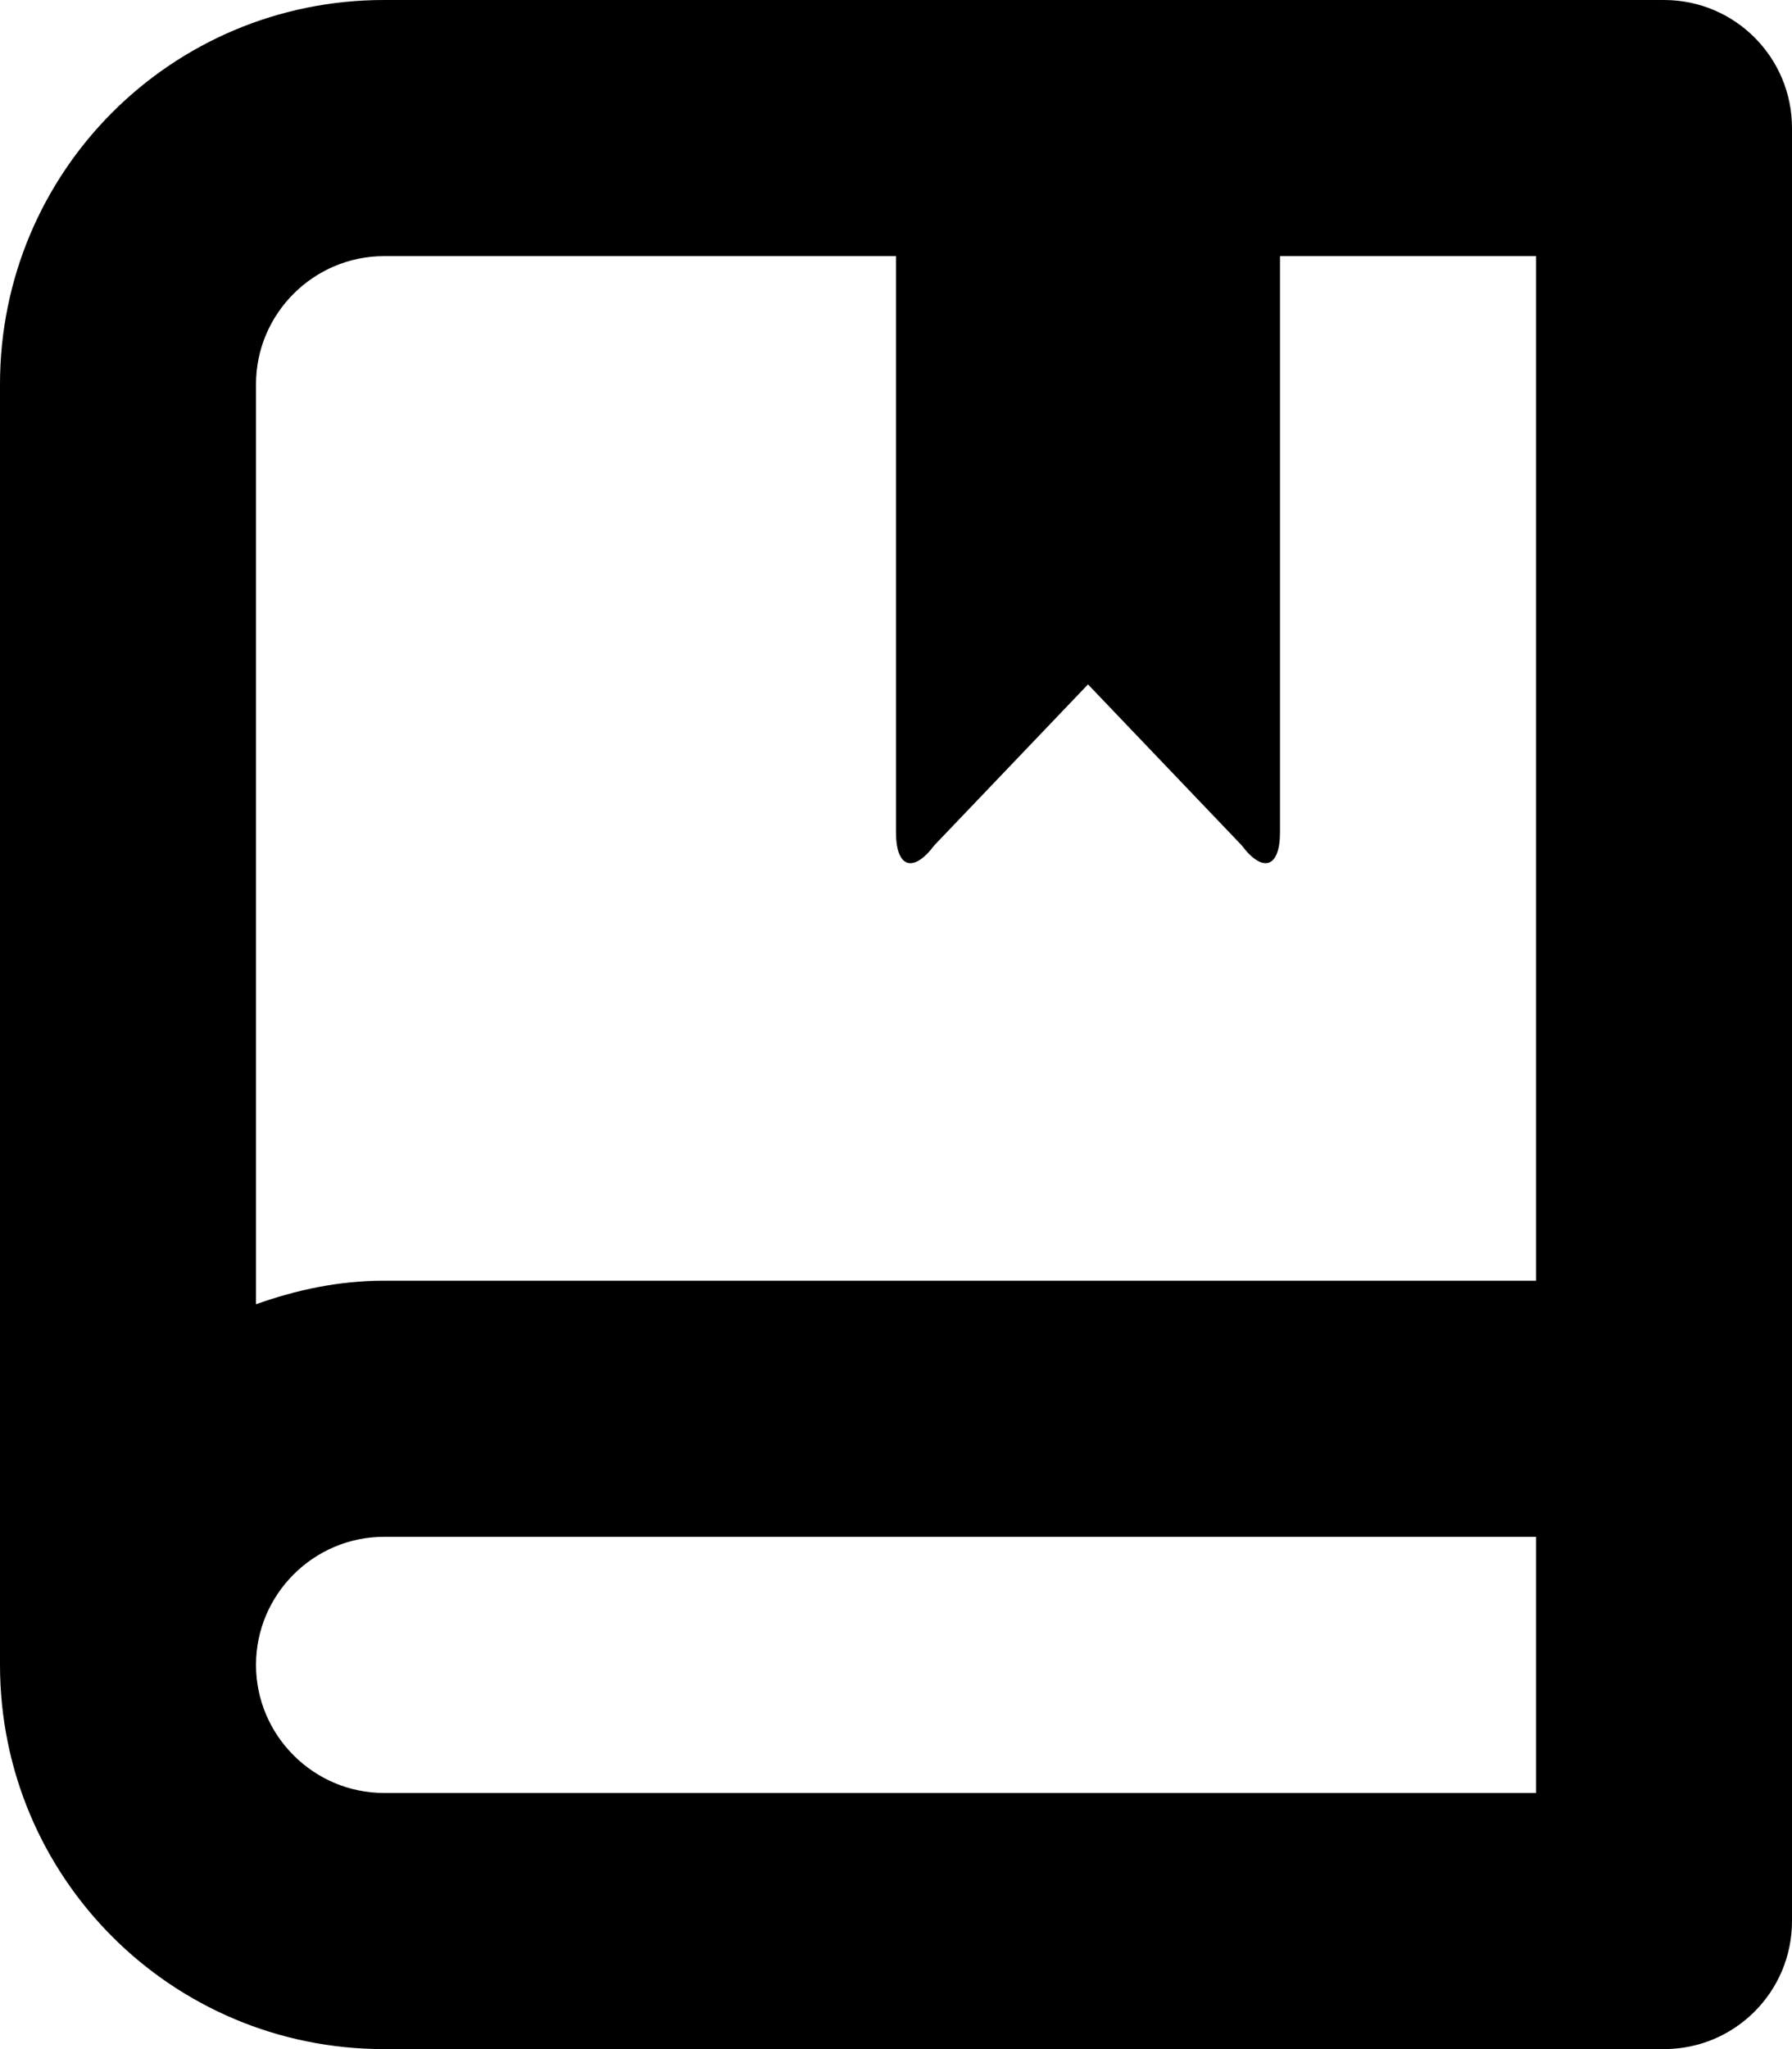 <?xml version="1.0" encoding="iso-8859-1"?>
<!-- Generator: Adobe Illustrator 16.0.0, SVG Export Plug-In . SVG Version: 6.00 Build 0)  -->
<!DOCTYPE svg PUBLIC "-//W3C//DTD SVG 1.1//EN" "http://www.w3.org/Graphics/SVG/1.1/DTD/svg11.dtd">
<svg version="1.1" id="Layer_1" xmlns="http://www.w3.org/2000/svg" xmlns:xlink="http://www.w3.org/1999/xlink" x="0px" y="0px"
	 width="14px" height="16px" viewBox="0 0 14 16" style="enable-background:new 0 0 14 16;" xml:space="preserve">
<path id="Book_5" d="M13,0h-3H7H3C1.34,0,0,1.34,0,3v10c0,1.66,1.34,3,3,3h10c0.553,0,1-0.447,1-1v-4V1C14,0.447,13.553,0,13,0z
	 M12,14H5.816H3c-0.55,0-1-0.45-1-1s0.45-1,1-1h9V14z M3,10c-0.353,0-0.686,0.072-1,0.184V3c0-0.55,0.45-1,1-1h4v4.5
	c0,0.276,0.135,0.32,0.3,0.1l1.2-1.256L9.7,6.6C9.865,6.82,10,6.776,10,6.5V2h2v8H3z"/>
<g>
</g>
<g>
</g>
<g>
</g>
<g>
</g>
<g>
</g>
<g>
</g>
<g>
</g>
<g>
</g>
<g>
</g>
<g>
</g>
<g>
</g>
<g>
</g>
<g>
</g>
<g>
</g>
<g>
</g>
</svg>
